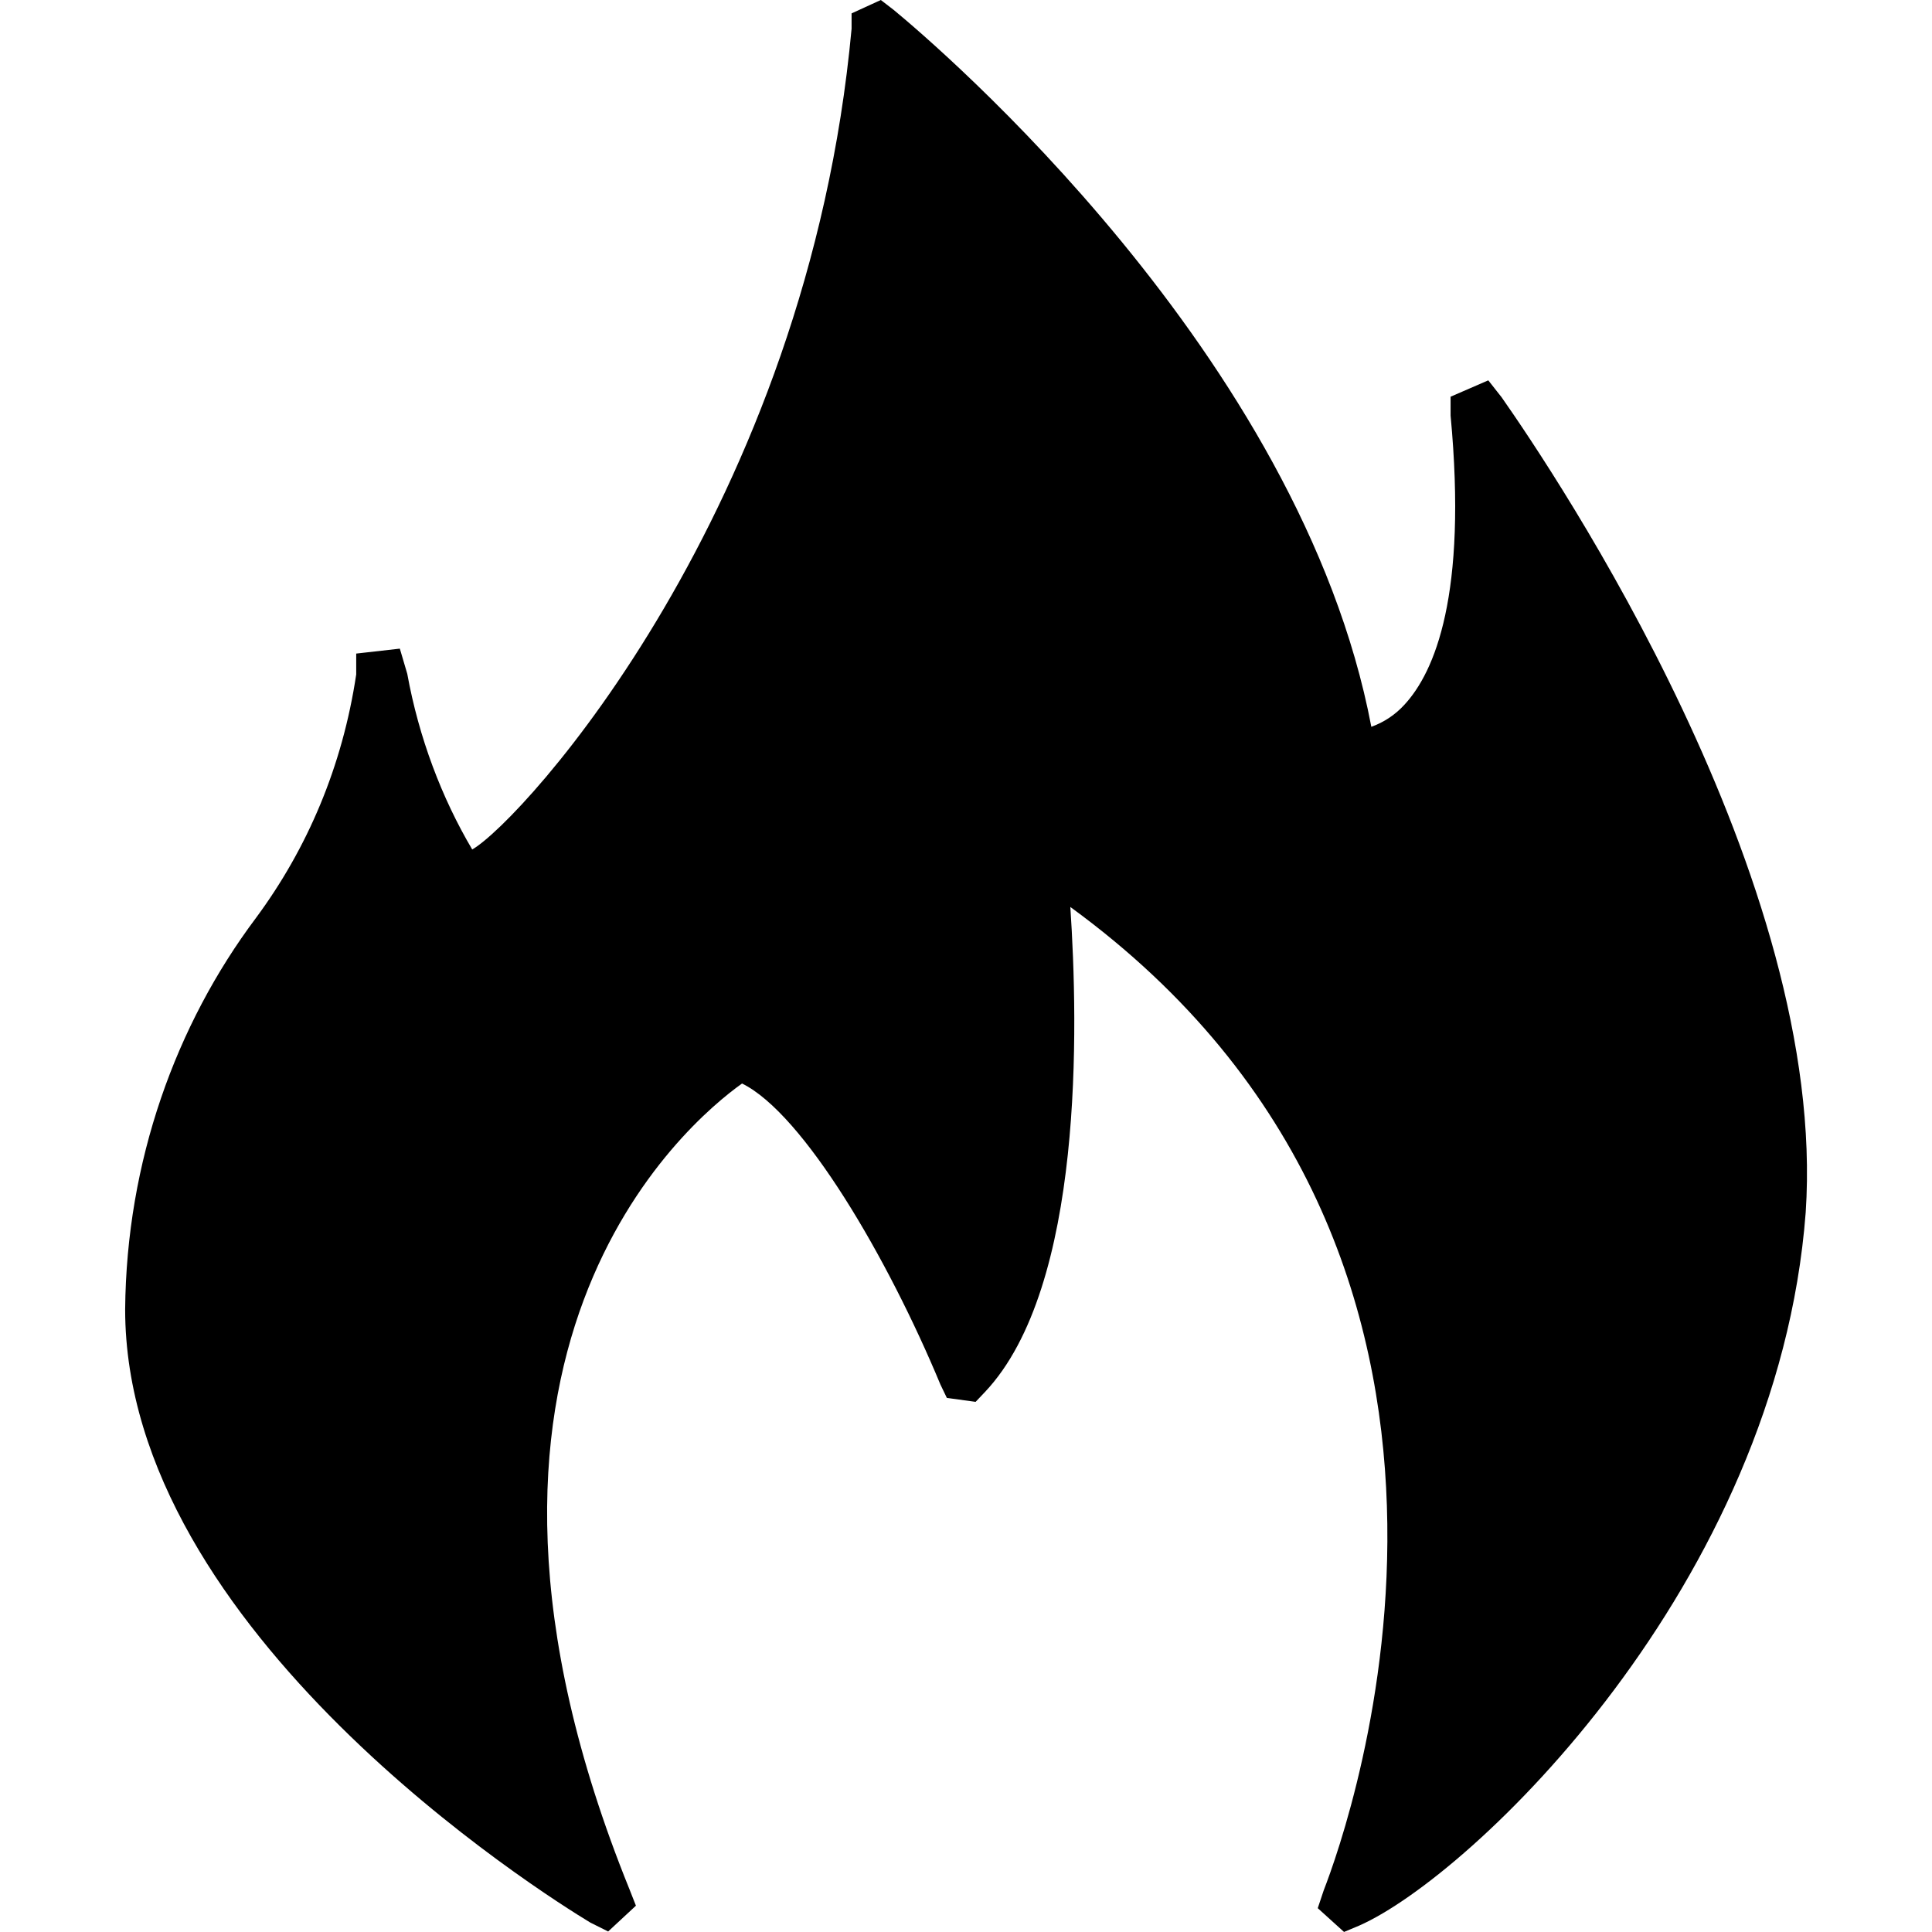 <!-- Generated by IcoMoon.io -->
<svg version="1.1" xmlns="http://www.w3.org/2000/svg" width="45" height="45" viewBox="0 0 45 45">
<title>smoke-1</title>
<path d="M34.965 9.24l-0.3-0.381-0.878 0.381v0.439c0.393 4.181-0.37 5.972-1.074 6.734-0.21 0.231-0.474 0.409-0.772 0.516-1.642-8.659-10.143-15.889-11.125-16.698l-0.3-0.231-0.681 0.312v0.358c-1.028 11.169-7.681 18.457-8.836 19.116-0.71-1.201-1.242-2.601-1.513-4.092l-0.173-0.586-1.016 0.115v0.485c-0.321 2.146-1.139 4.056-2.334 5.671-1.869 2.492-3.018 5.672-3.048 9.118-0 7.503 9.725 13.613 10.834 14.283l0.416 0.208 0.647-0.601-0.15-0.381c-5.059-12.486 1.34-17.857 2.622-18.769 1.432 0.705 3.396 4.066 4.62 7.011l0.15 0.312 0.67 0.092 0.219-0.231c2.31-2.449 2.171-8.536 1.987-11.296 11.204 8.166 6.491 21.391 5.902 22.904l-0.139 0.416 0.612 0.554 0.358-0.15c2.61-1.155 9.737-7.935 10.395-16.609 0.52-7.75-5.821-17.187-7.092-19z"></path>
</svg>
